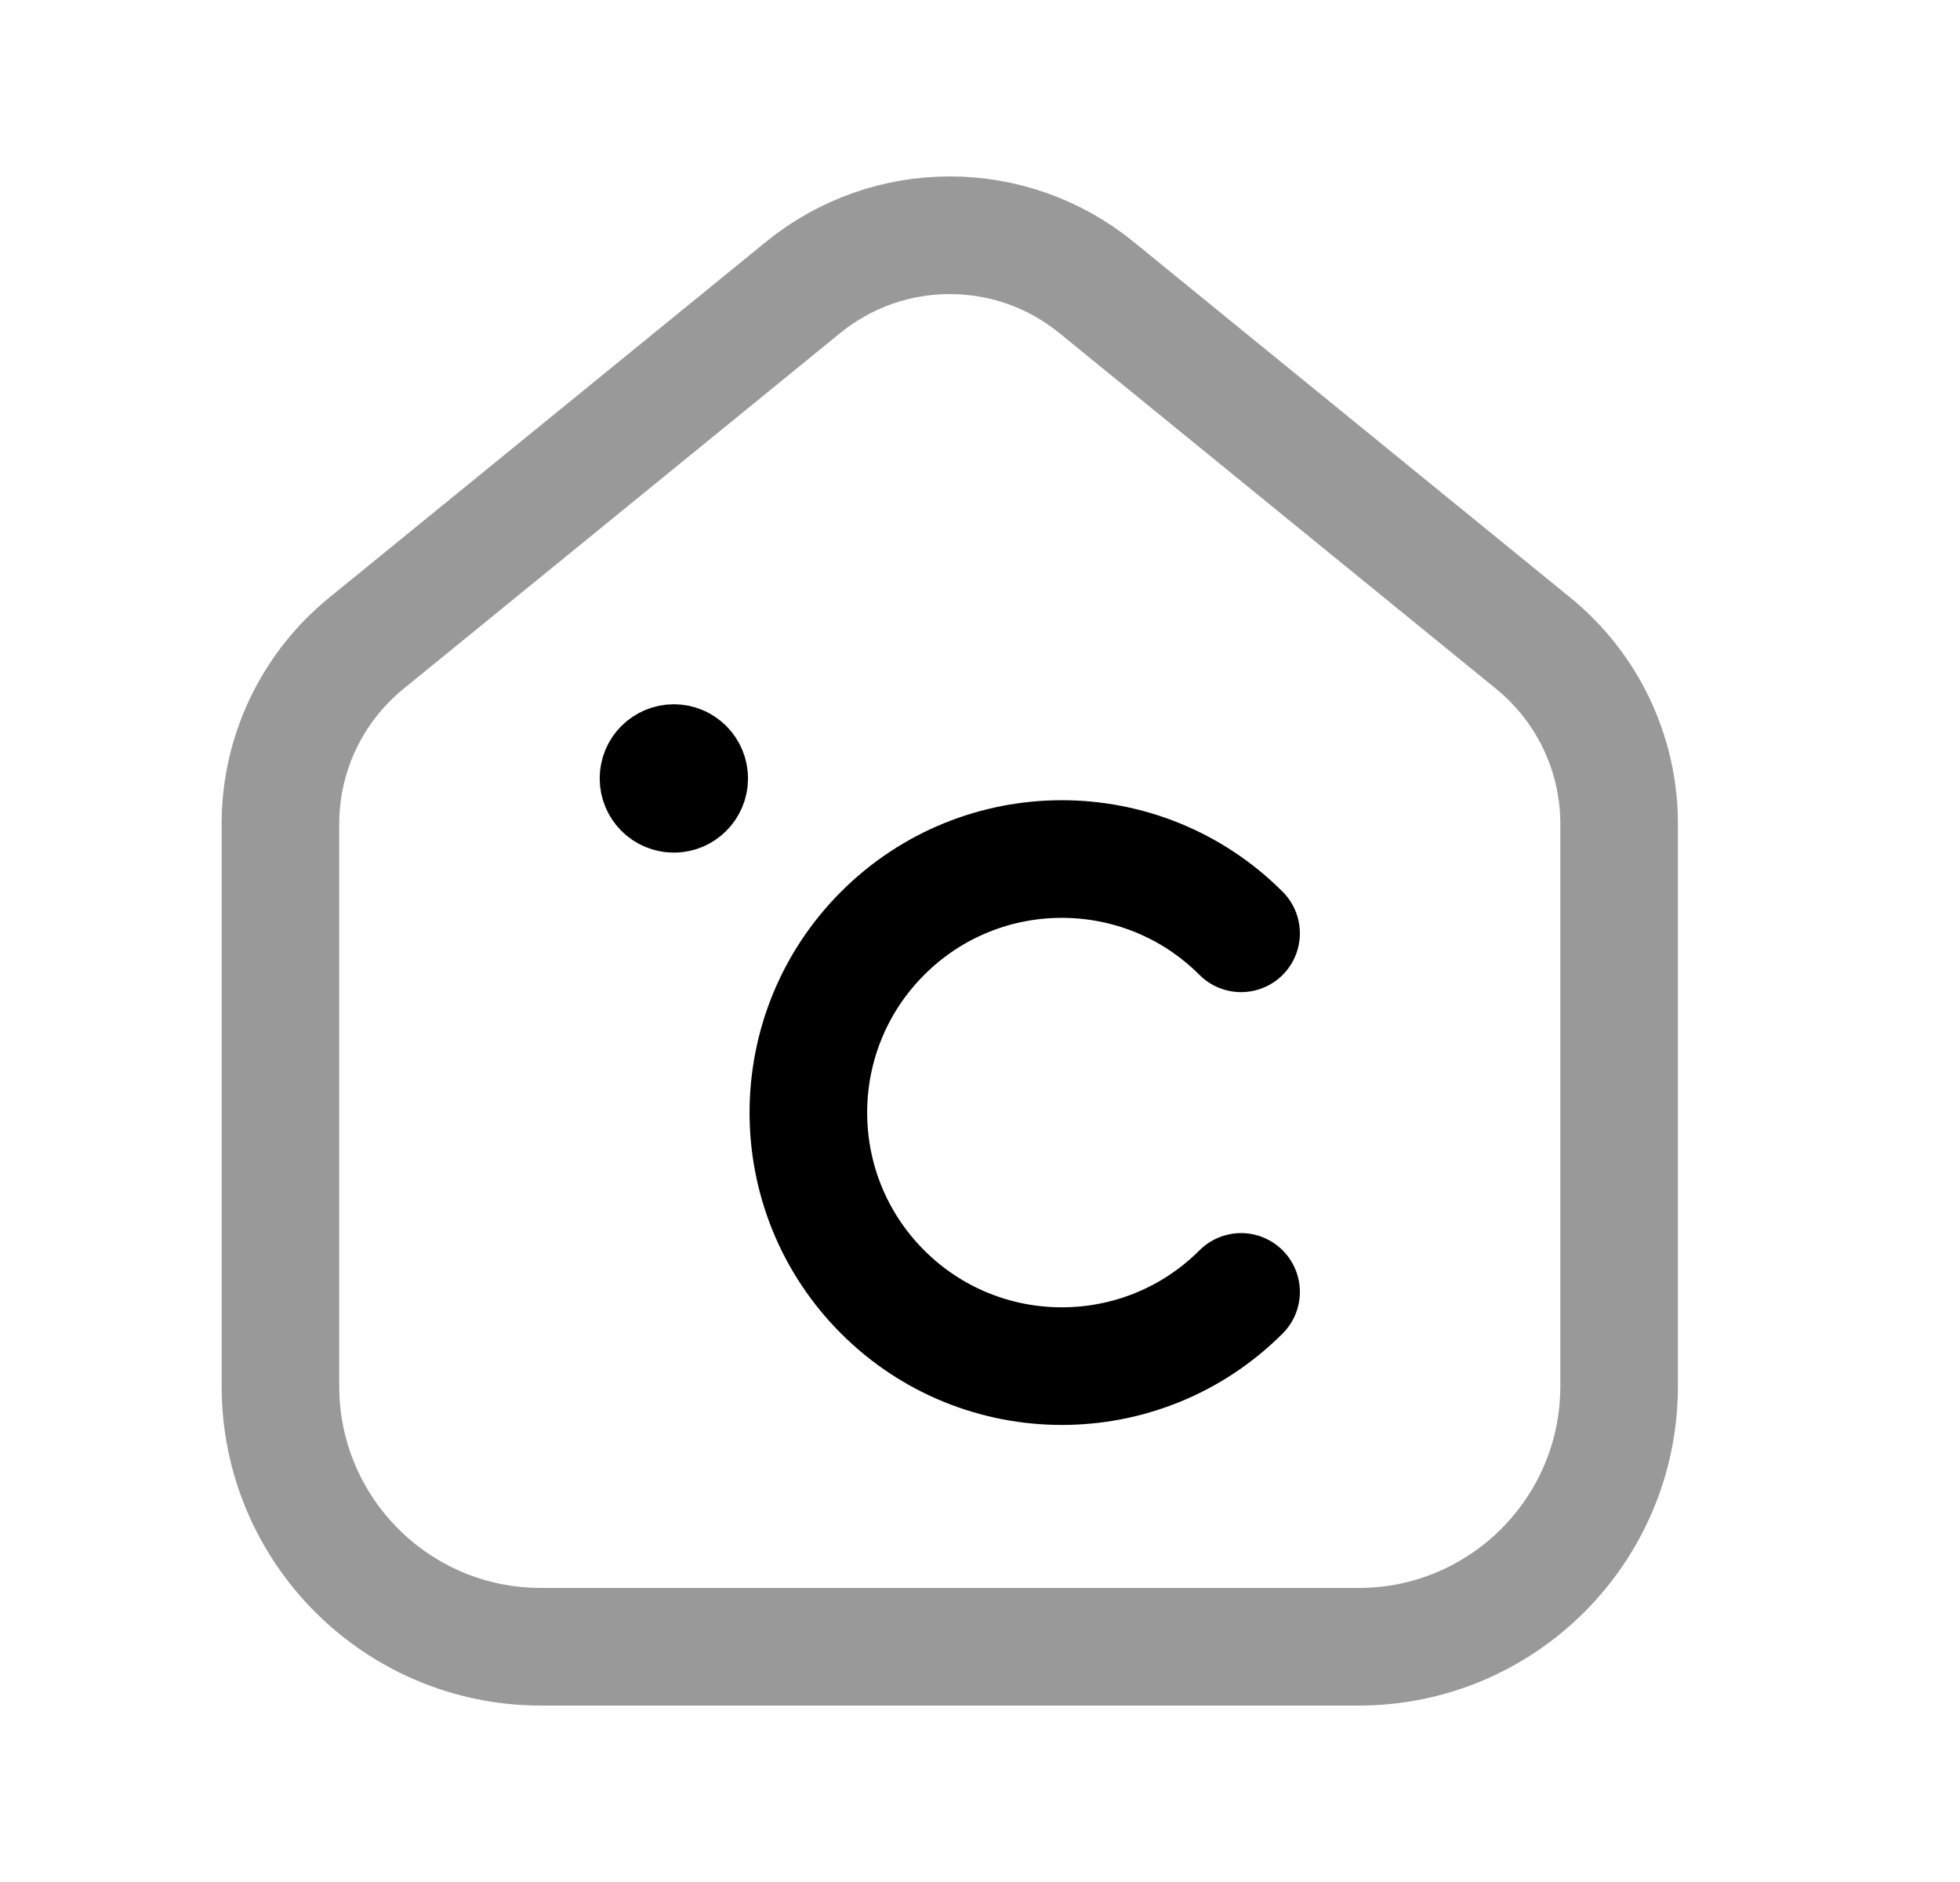 <svg width="25" height="24" viewBox="0 0 25 24" fill="none" xmlns="http://www.w3.org/2000/svg">
<path opacity="0.4" fill-rule="evenodd" clip-rule="evenodd" d="M17.33 21H6.899C5.064 21 3.577 19.512 3.577 17.678V10.505C3.577 9.613 3.978 8.77 4.669 8.206L10.243 3.666C11.333 2.778 12.896 2.778 13.986 3.666L19.56 8.206C20.251 8.77 20.652 9.613 20.652 10.505V17.678C20.652 19.512 19.165 21 17.33 21Z" stroke="black" stroke-width="1.5" stroke-linecap="round" stroke-linejoin="round"/>
<path d="M15.83 16.475C14.567 17.737 12.52 17.737 11.258 16.475C9.995 15.212 9.995 13.165 11.258 11.902C12.52 10.639 14.567 10.639 15.83 11.902" stroke="black" stroke-width="1.5" stroke-linecap="round" stroke-linejoin="round"/>
<path d="M8.602 9.917V9.965M8.791 9.927C8.791 10.035 8.703 10.123 8.595 10.123C8.487 10.123 8.399 10.035 8.399 9.927C8.399 9.819 8.487 9.731 8.595 9.731C8.703 9.731 8.791 9.819 8.791 9.927Z" stroke="black" stroke-width="1.5" stroke-linecap="round" stroke-linejoin="round"/>
</svg>